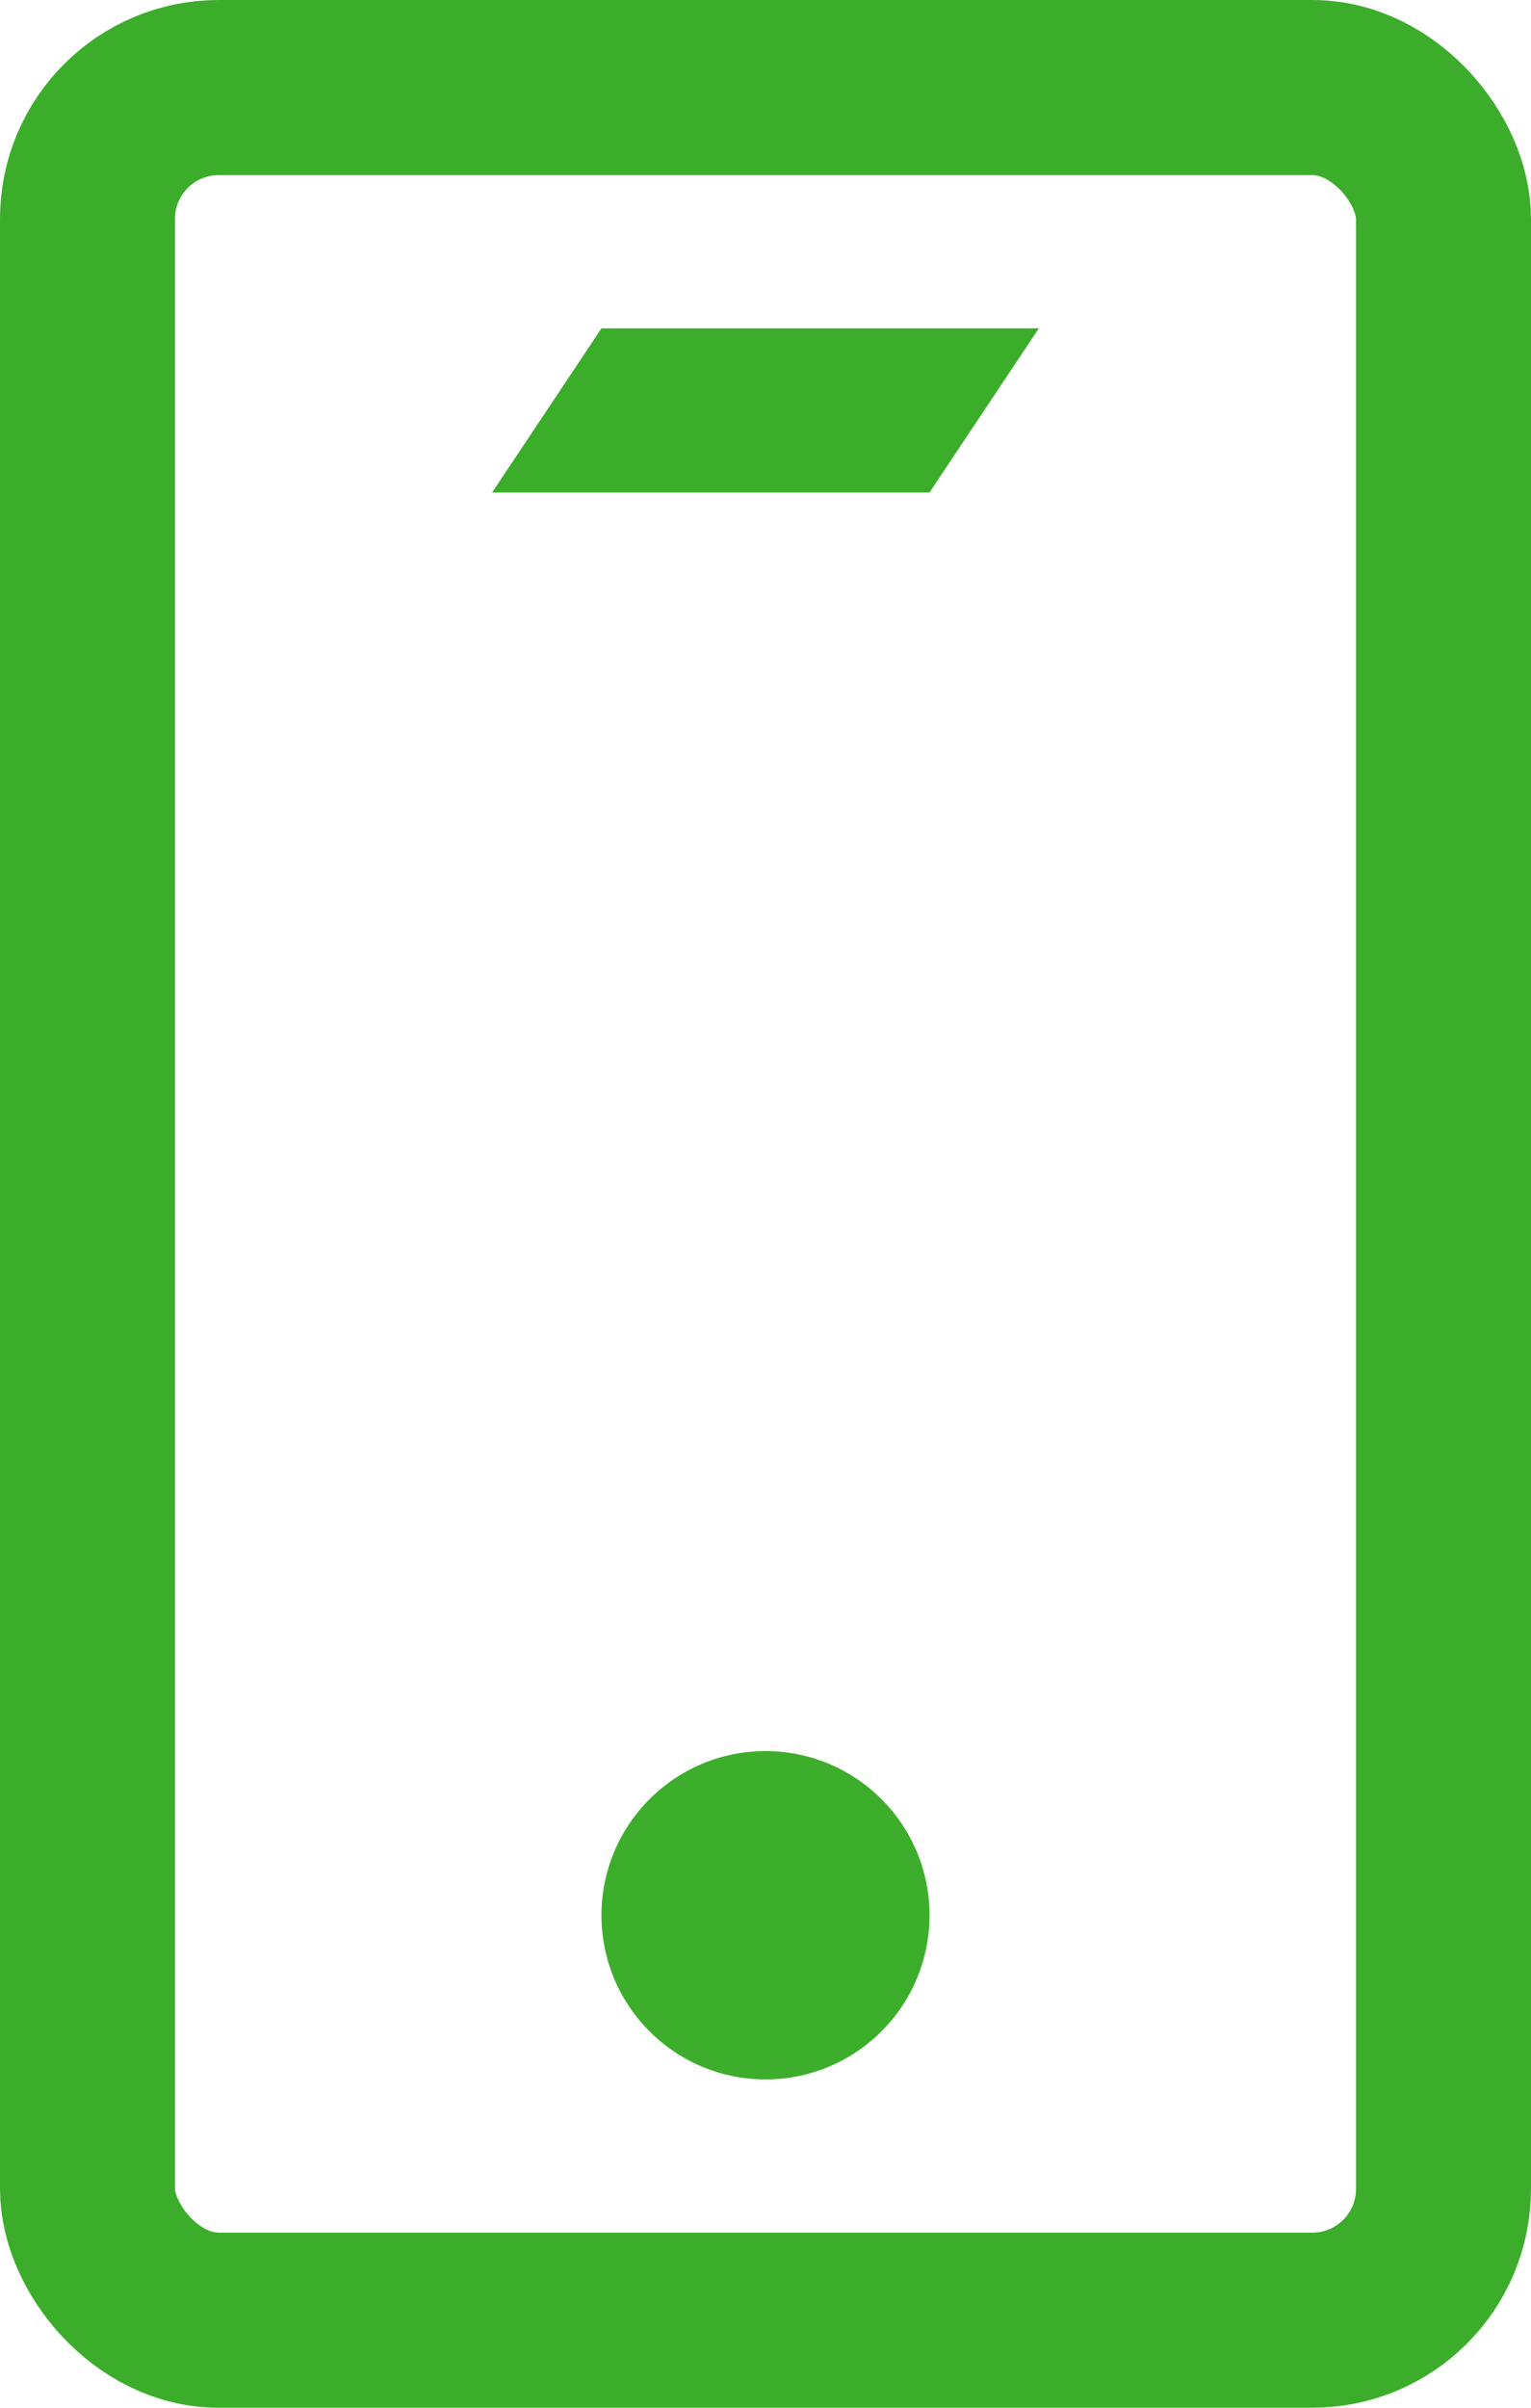 <svg width="35" height="55" viewBox="0 0 35 55" fill="none" xmlns="http://www.w3.org/2000/svg">
<rect x="2" y="2" width="31" height="51" rx="3" stroke="#3CAD2B" stroke-width="4"/>
<path d="M13.75 7.5H23.75L21.25 11.25H11.25L13.75 7.5Z" fill="#3CAD2B"/>
<circle cx="17.5" cy="43.75" r="3.75" fill="#3DAE2B"/>
</svg>
